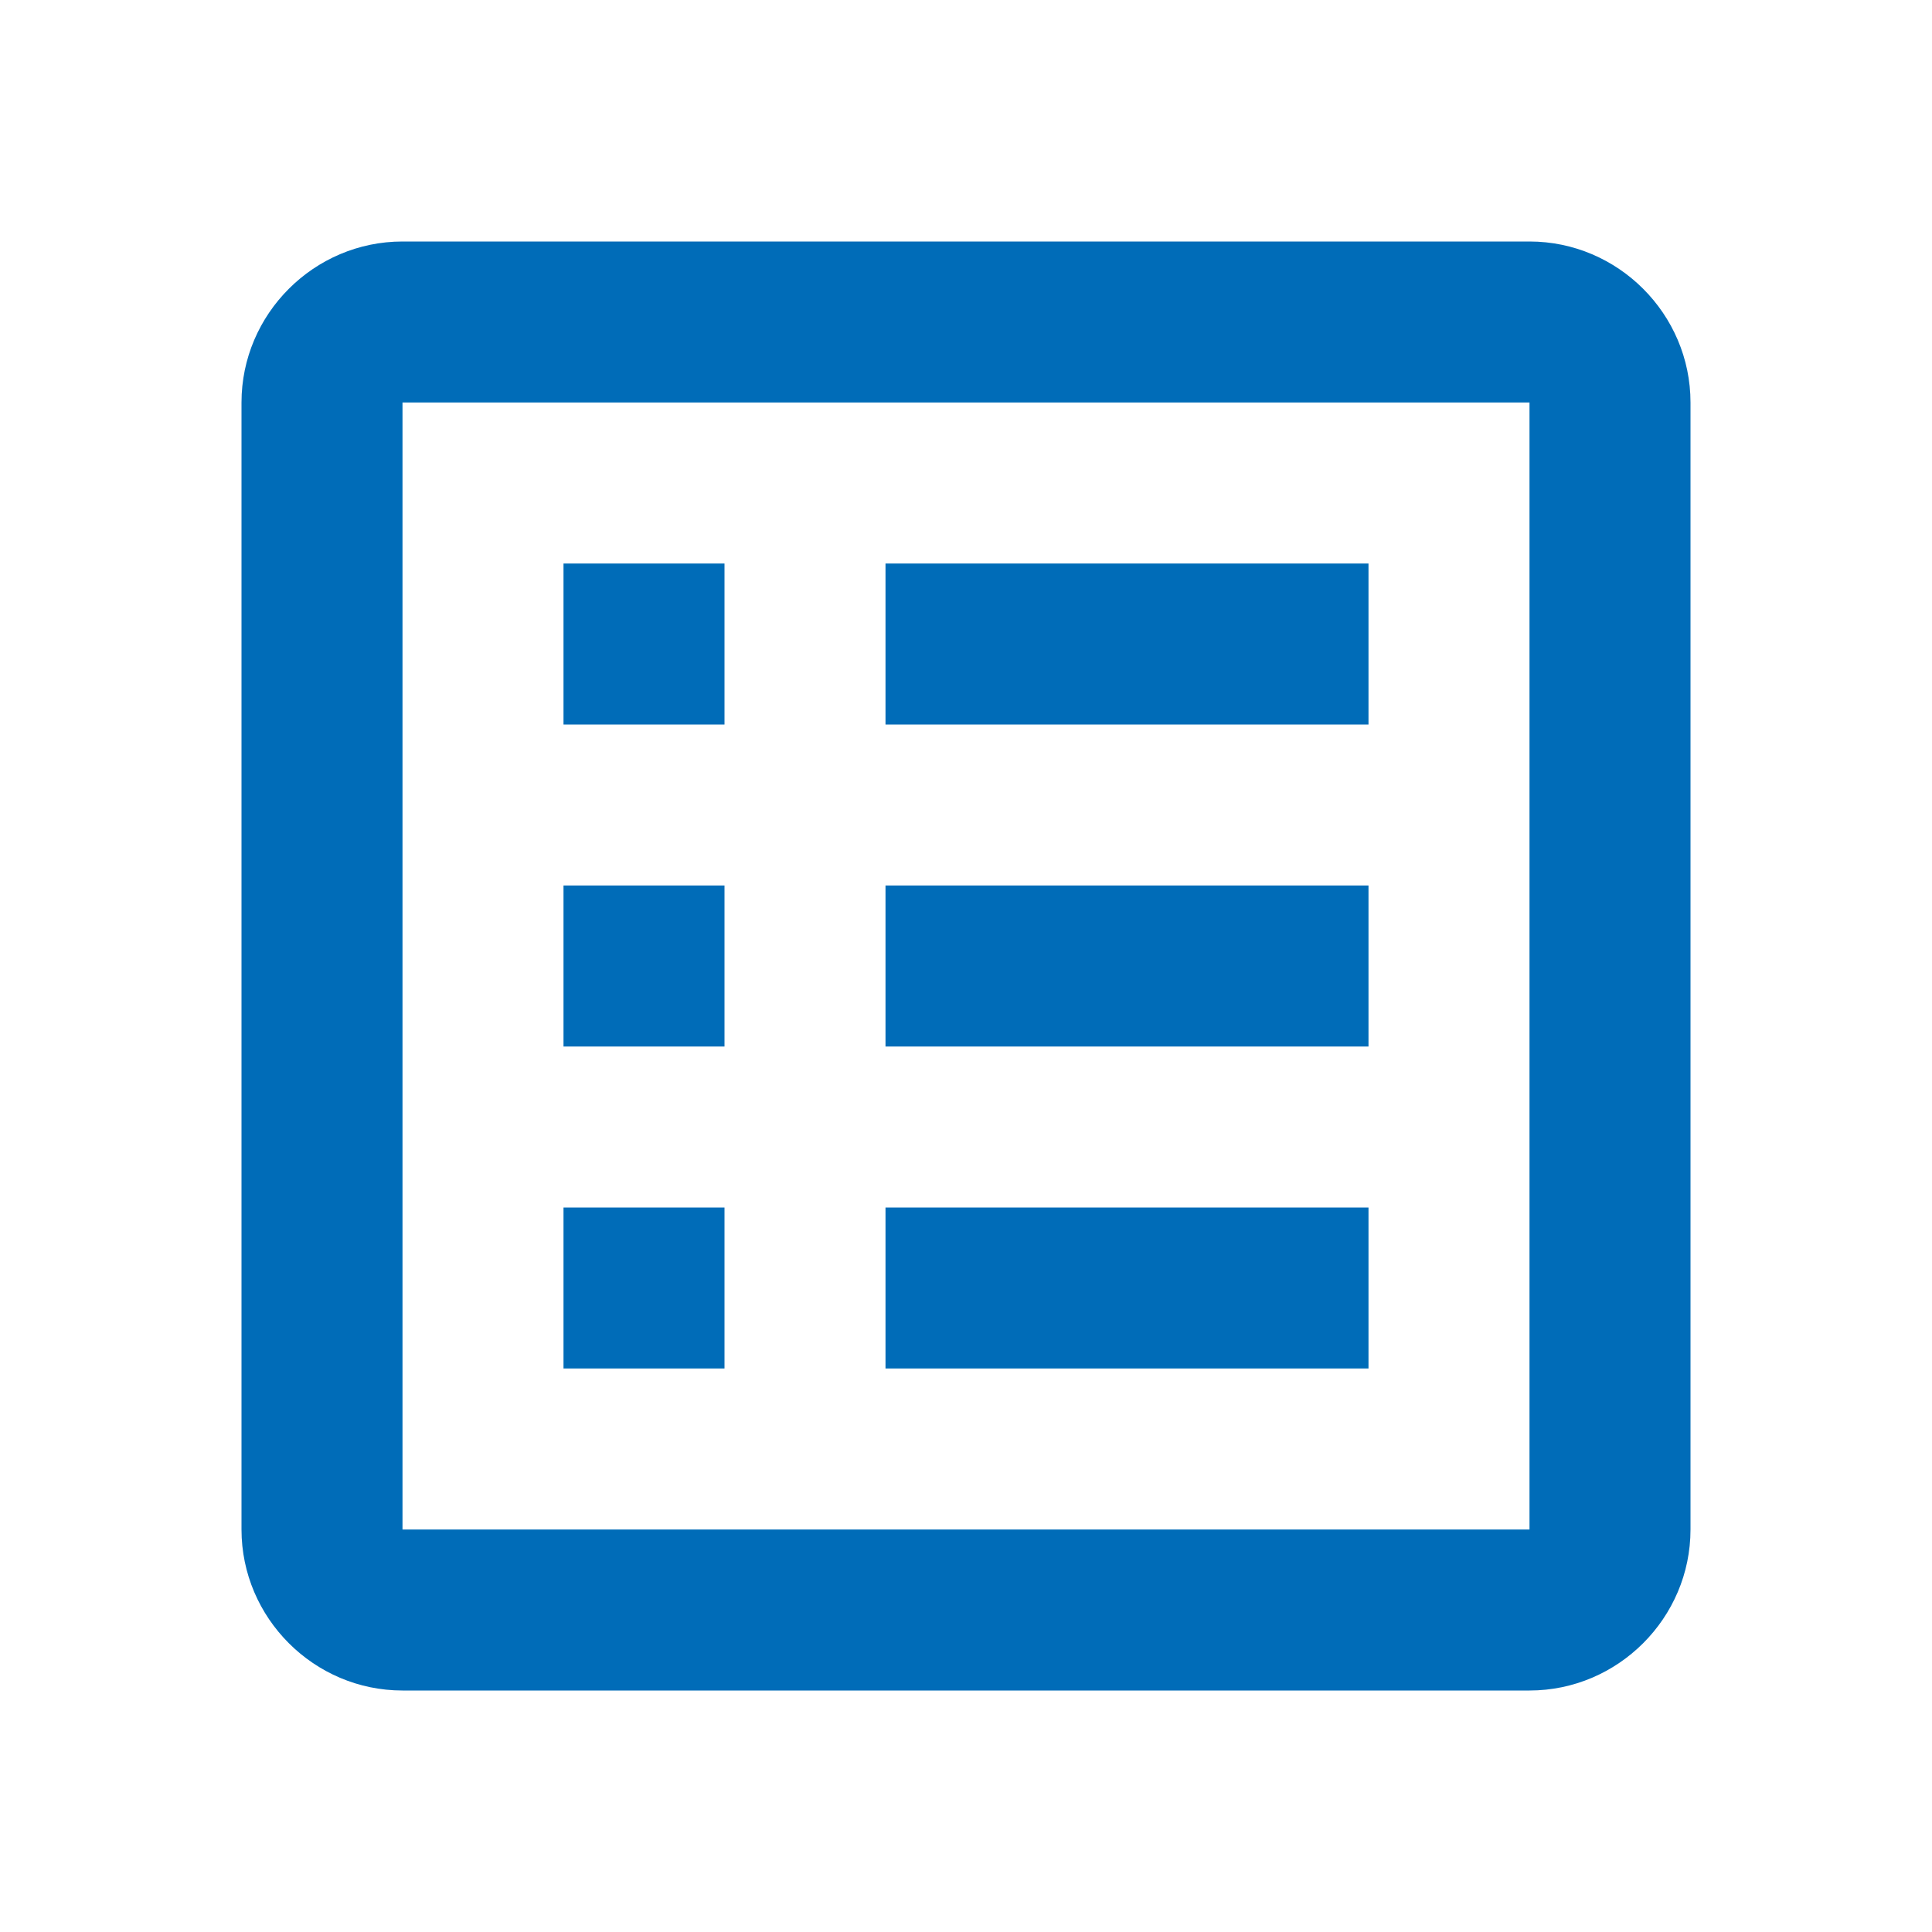 <svg width="15" height="15" viewBox="0 0 15 15" fill="none" xmlns="http://www.w3.org/2000/svg">
<path d="M6.875 9.375H10.625V10.625H6.875V9.375ZM5.625 4.375H4.375V5.625H5.625V4.375ZM6.875 8.125H10.625V6.875H6.875V8.125ZM6.875 5.625H10.625V4.375H6.875V5.625ZM5.625 6.875H4.375V8.125H5.625V6.875ZM13.125 3.125V11.875C13.125 12.562 12.562 13.125 11.875 13.125H3.125C2.438 13.125 1.875 12.562 1.875 11.875V3.125C1.875 2.438 2.438 1.875 3.125 1.875H11.875C12.562 1.875 13.125 2.438 13.125 3.125ZM11.875 3.125H3.125V11.875H11.875V3.125ZM5.625 9.375H4.375V10.625H5.625V9.375Z" fill="#006CB8"/>
</svg>
